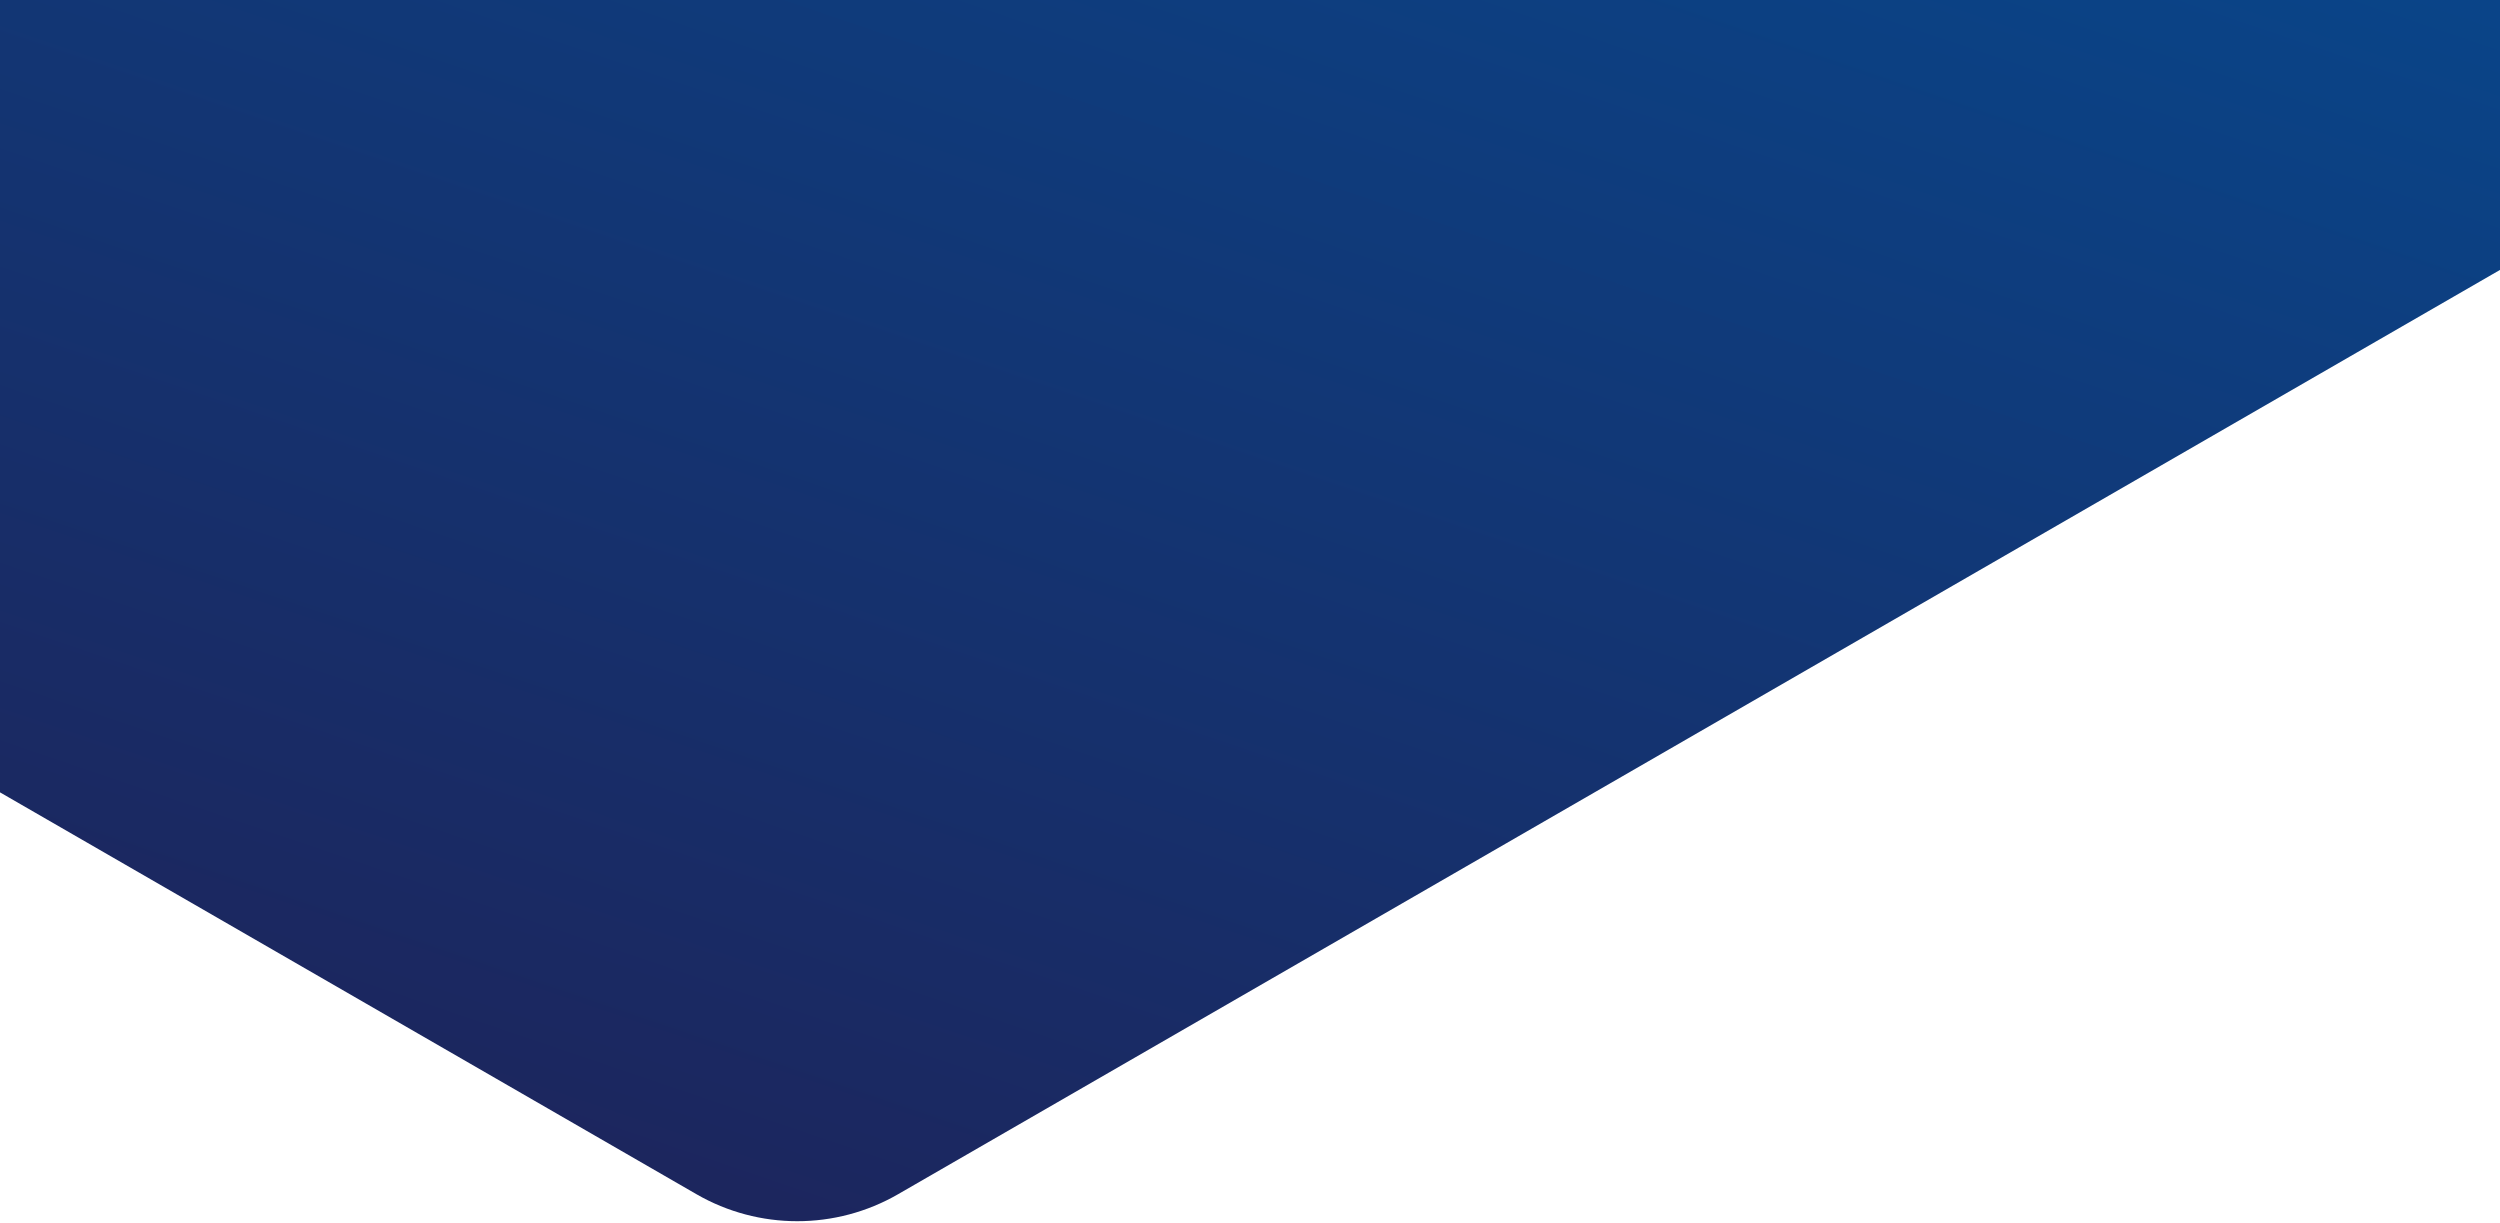 <?xml version="1.0" encoding="utf-8"?>
<svg width="1363" height="667" viewBox="0 0 1363 667" version="1.1" xmlns="http://www.w3.org/2000/svg">
  <title>Polygon 2.2</title>
  <desc>Created using Figma</desc>
  <g id="Canvas" transform="matrix(1, 0, 0, 1, 10207.073, 2421.797)">
    <g id="Polygon 2.2">
      <path d="M -9827.373 -1770.72 C -9793.352 -1751.09 -9751.445 -1751.09 -9717.424 -1770.72 L -8583.03 -2425.257 C -8563.03 -2436.803 -8563.03 -2465.682 -8583.03 -2477.227 L -9418.61 -2959.35 C -9427.89 -2964.7 -9439.32 -2964.7 -9448.59 -2959.35 L -10622.965 -2281.743 C -10642.975 -2270.197 -10642.975 -2241.318 -10622.965 -2229.773 L -9827.373 -1770.72 Z" fill="url(#lgrad)"/>
    </g>
  </g>
  <defs>
<linearGradient id="lgrad" x1="79%" y1="0%" x2="21%" y2="100%" > 
<stop offset="0%" style="stop-color:rgb(0,84,158);stop-opacity:1" />
<stop offset="100%" style="stop-color:rgb(31,33,87);stop-opacity:1" />
</linearGradient> 
    <path id="path0_fill" d="M 840.627 31.72C 874.648 12.09 916.555 12.09 950.576 31.72L 2084.97 686.257C 2104.97 697.803 2104.97 726.682 2084.97 738.227L 1249.39 1220.35C 1240.11 1225.7 1228.68 1225.7 1219.41 1220.35L 45.035 542.743C 25.025 531.197 25.025 502.318 45.035 490.773L 840.627 31.72Z"/>
  </defs>
</svg>

